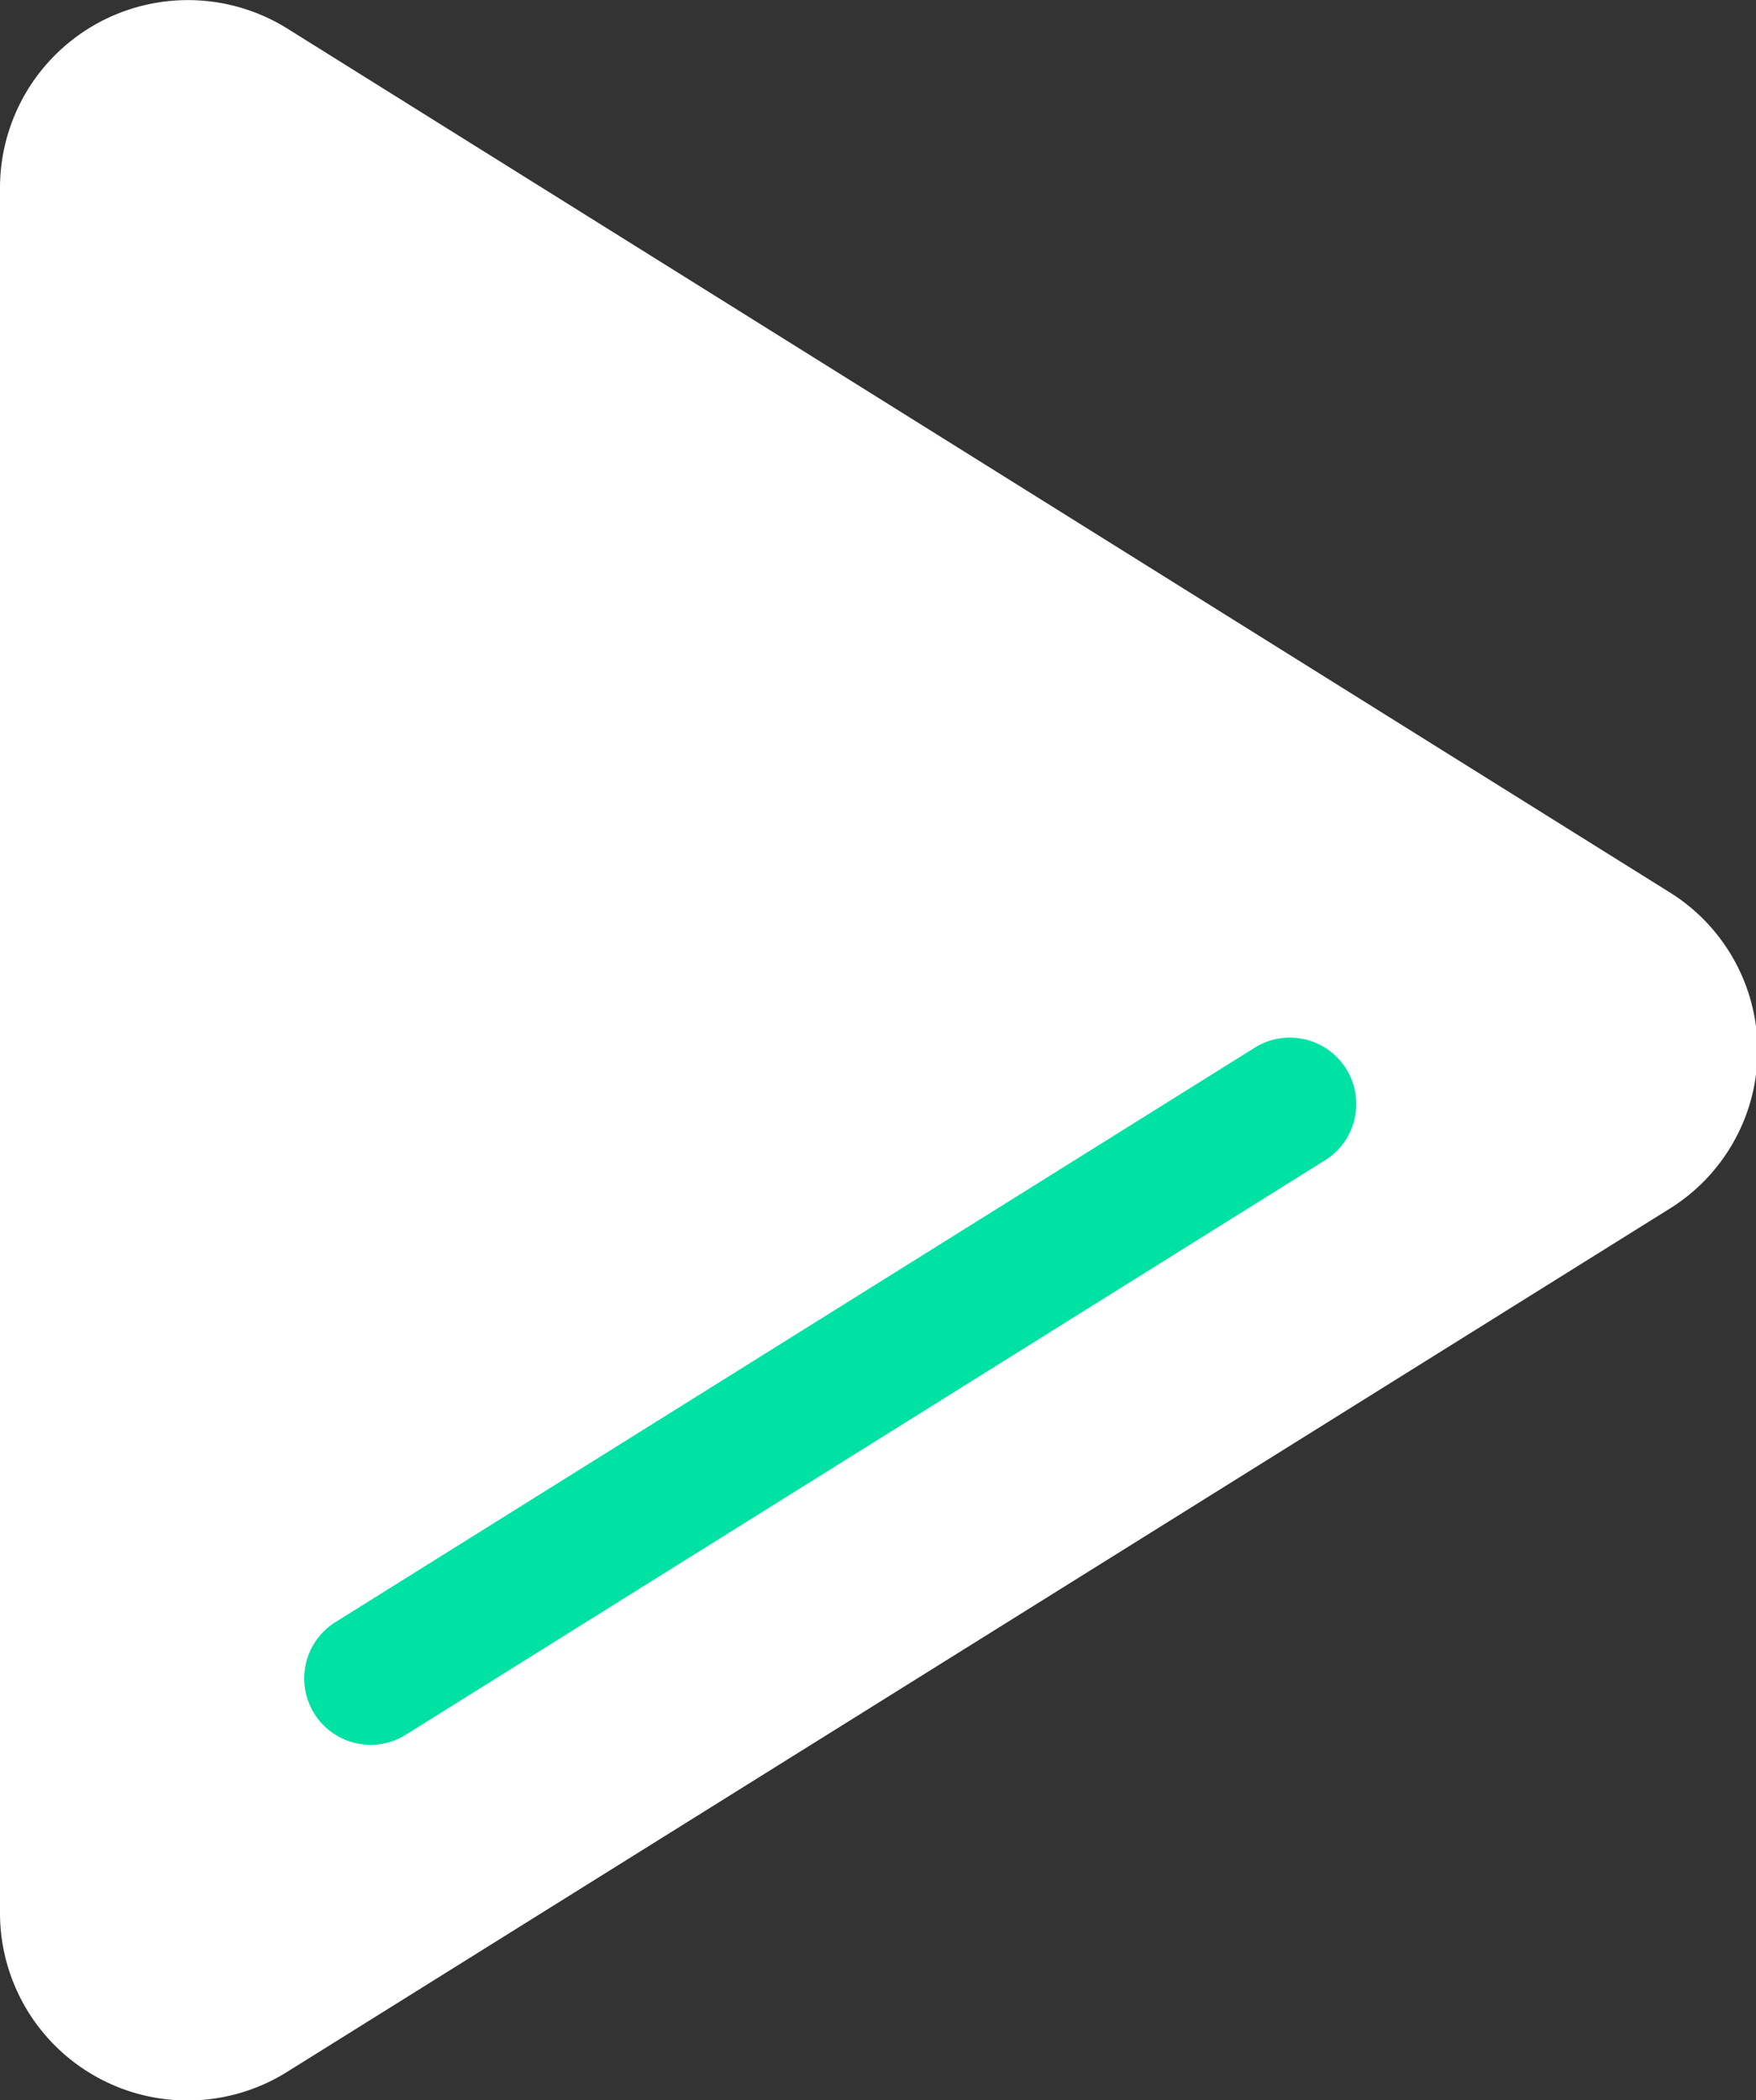<svg xmlns="http://www.w3.org/2000/svg" viewBox="0 0 110 131.56"><rect x="0" y="0" width="110" height="131.56" fill="#333333" stroke="none"/><defs><style>.cls-1{fill:#fff;}.cls-2{fill:#00e1a4;}</style></defs><title>icon_play</title><g id="Слой_2" data-name="Слой 2"><g id="Слой_1-2" data-name="Слой 1"><path class="cls-1" d="M104.49,55.84,18,1.79a11.77,11.77,0,0,0-18,10v108a11.75,11.75,0,0,0,18,10l86.48-54A11.67,11.67,0,0,0,104.49,55.84Z"/><path class="cls-2" d="M23.22,109.31A4.16,4.16,0,0,1,21,101.63L78.48,65.71a4.16,4.16,0,1,1,4.41,7.05L25.42,108.68A4.14,4.14,0,0,1,23.22,109.31Z"/></g></g></svg>